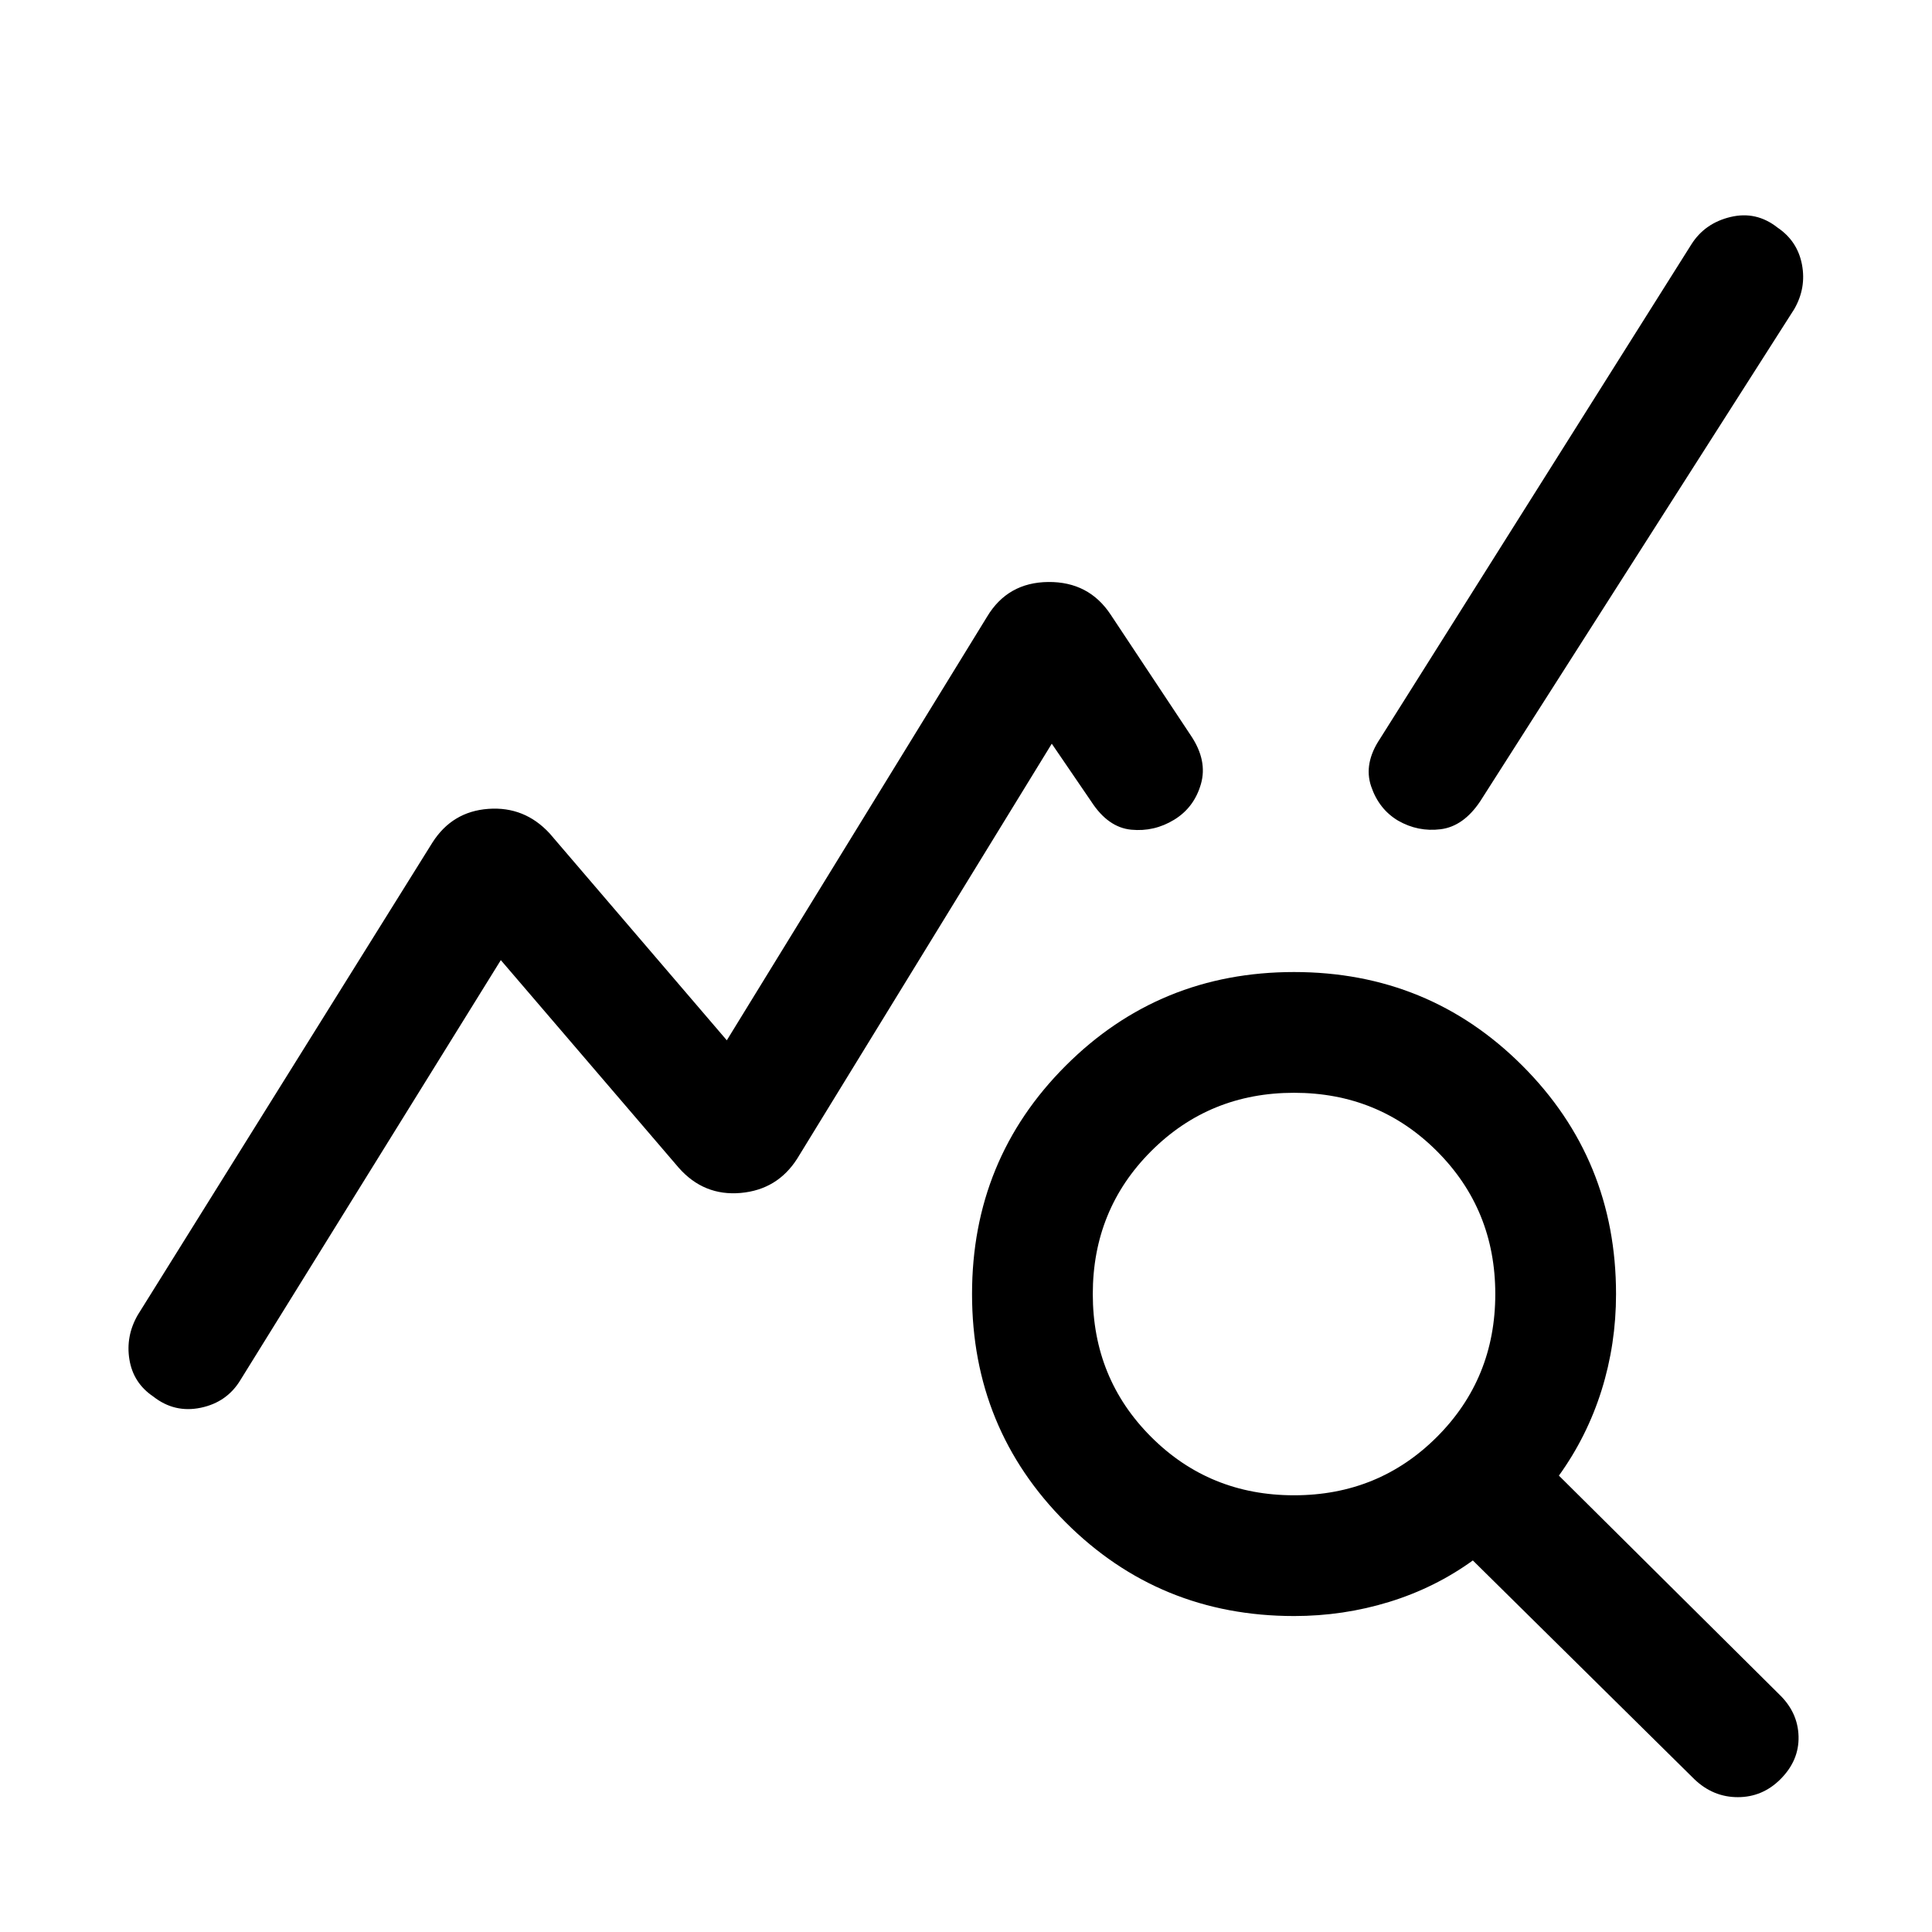 <svg xmlns="http://www.w3.org/2000/svg" height="24" viewBox="0 -960 960 960" width="24"><path d="M76.15-266.08q-9.92-6.69-11.84-18.34-1.92-11.66 4.15-22.19l146.39-234.7q9.84-15.46 27.8-16.77 17.97-1.3 30.43 12.16l88.07 102.84 129.31-210.46q10.23-17.07 30.42-17.27 20.2-.19 31.04 16.27l39.85 60.08q8.31 12.38 4.96 24.04-3.35 11.65-13.27 17.73-9.92 6.07-21.38 4.96-11.46-1.12-19.77-13.89l-19.69-28.84-126.47 206.15q-9.84 15.46-28.11 17.08-18.27 1.61-30.73-12.46l-88.46-103.23-129.31 208.53q-6.69 11.16-19.77 13.89-13.08 2.73-23.62-5.58ZM643-157q-66.92 0-113.46-46.54Q483-250.08 483-317q0-66.92 46.54-113.46Q576.08-477 643-477q66.92 0 113.46 46.54Q803-383.92 803-317q0 24.85-7.19 47.81-7.2 22.96-21.2 42.42l109.47 108.69q9.3 8.93 9.61 20.89.31 11.96-9 21.27Q875.77-67 863.5-67q-12.27 0-21.58-8.92l-110.07-108.7Q713-171 690.23-164q-22.77 7-47.23 7Zm0-60q42 0 71-29t29-71q0-42-29-71t-71-29q-42 0-71 29t-29 71q0 42 29 71t71 29Zm51.69-335.23q-9.54-5.69-13.38-17.04-3.85-11.34 4.46-23.73l154.69-245.61q6.69-10.54 19.46-13.58 12.77-3.04 23.31 5.27 9.92 6.69 12.15 18.34 2.23 11.66-3.84 22.19L735.46-561.77q-8.31 12.38-19.58 13.81-11.26 1.42-21.19-4.27Z"/></svg>